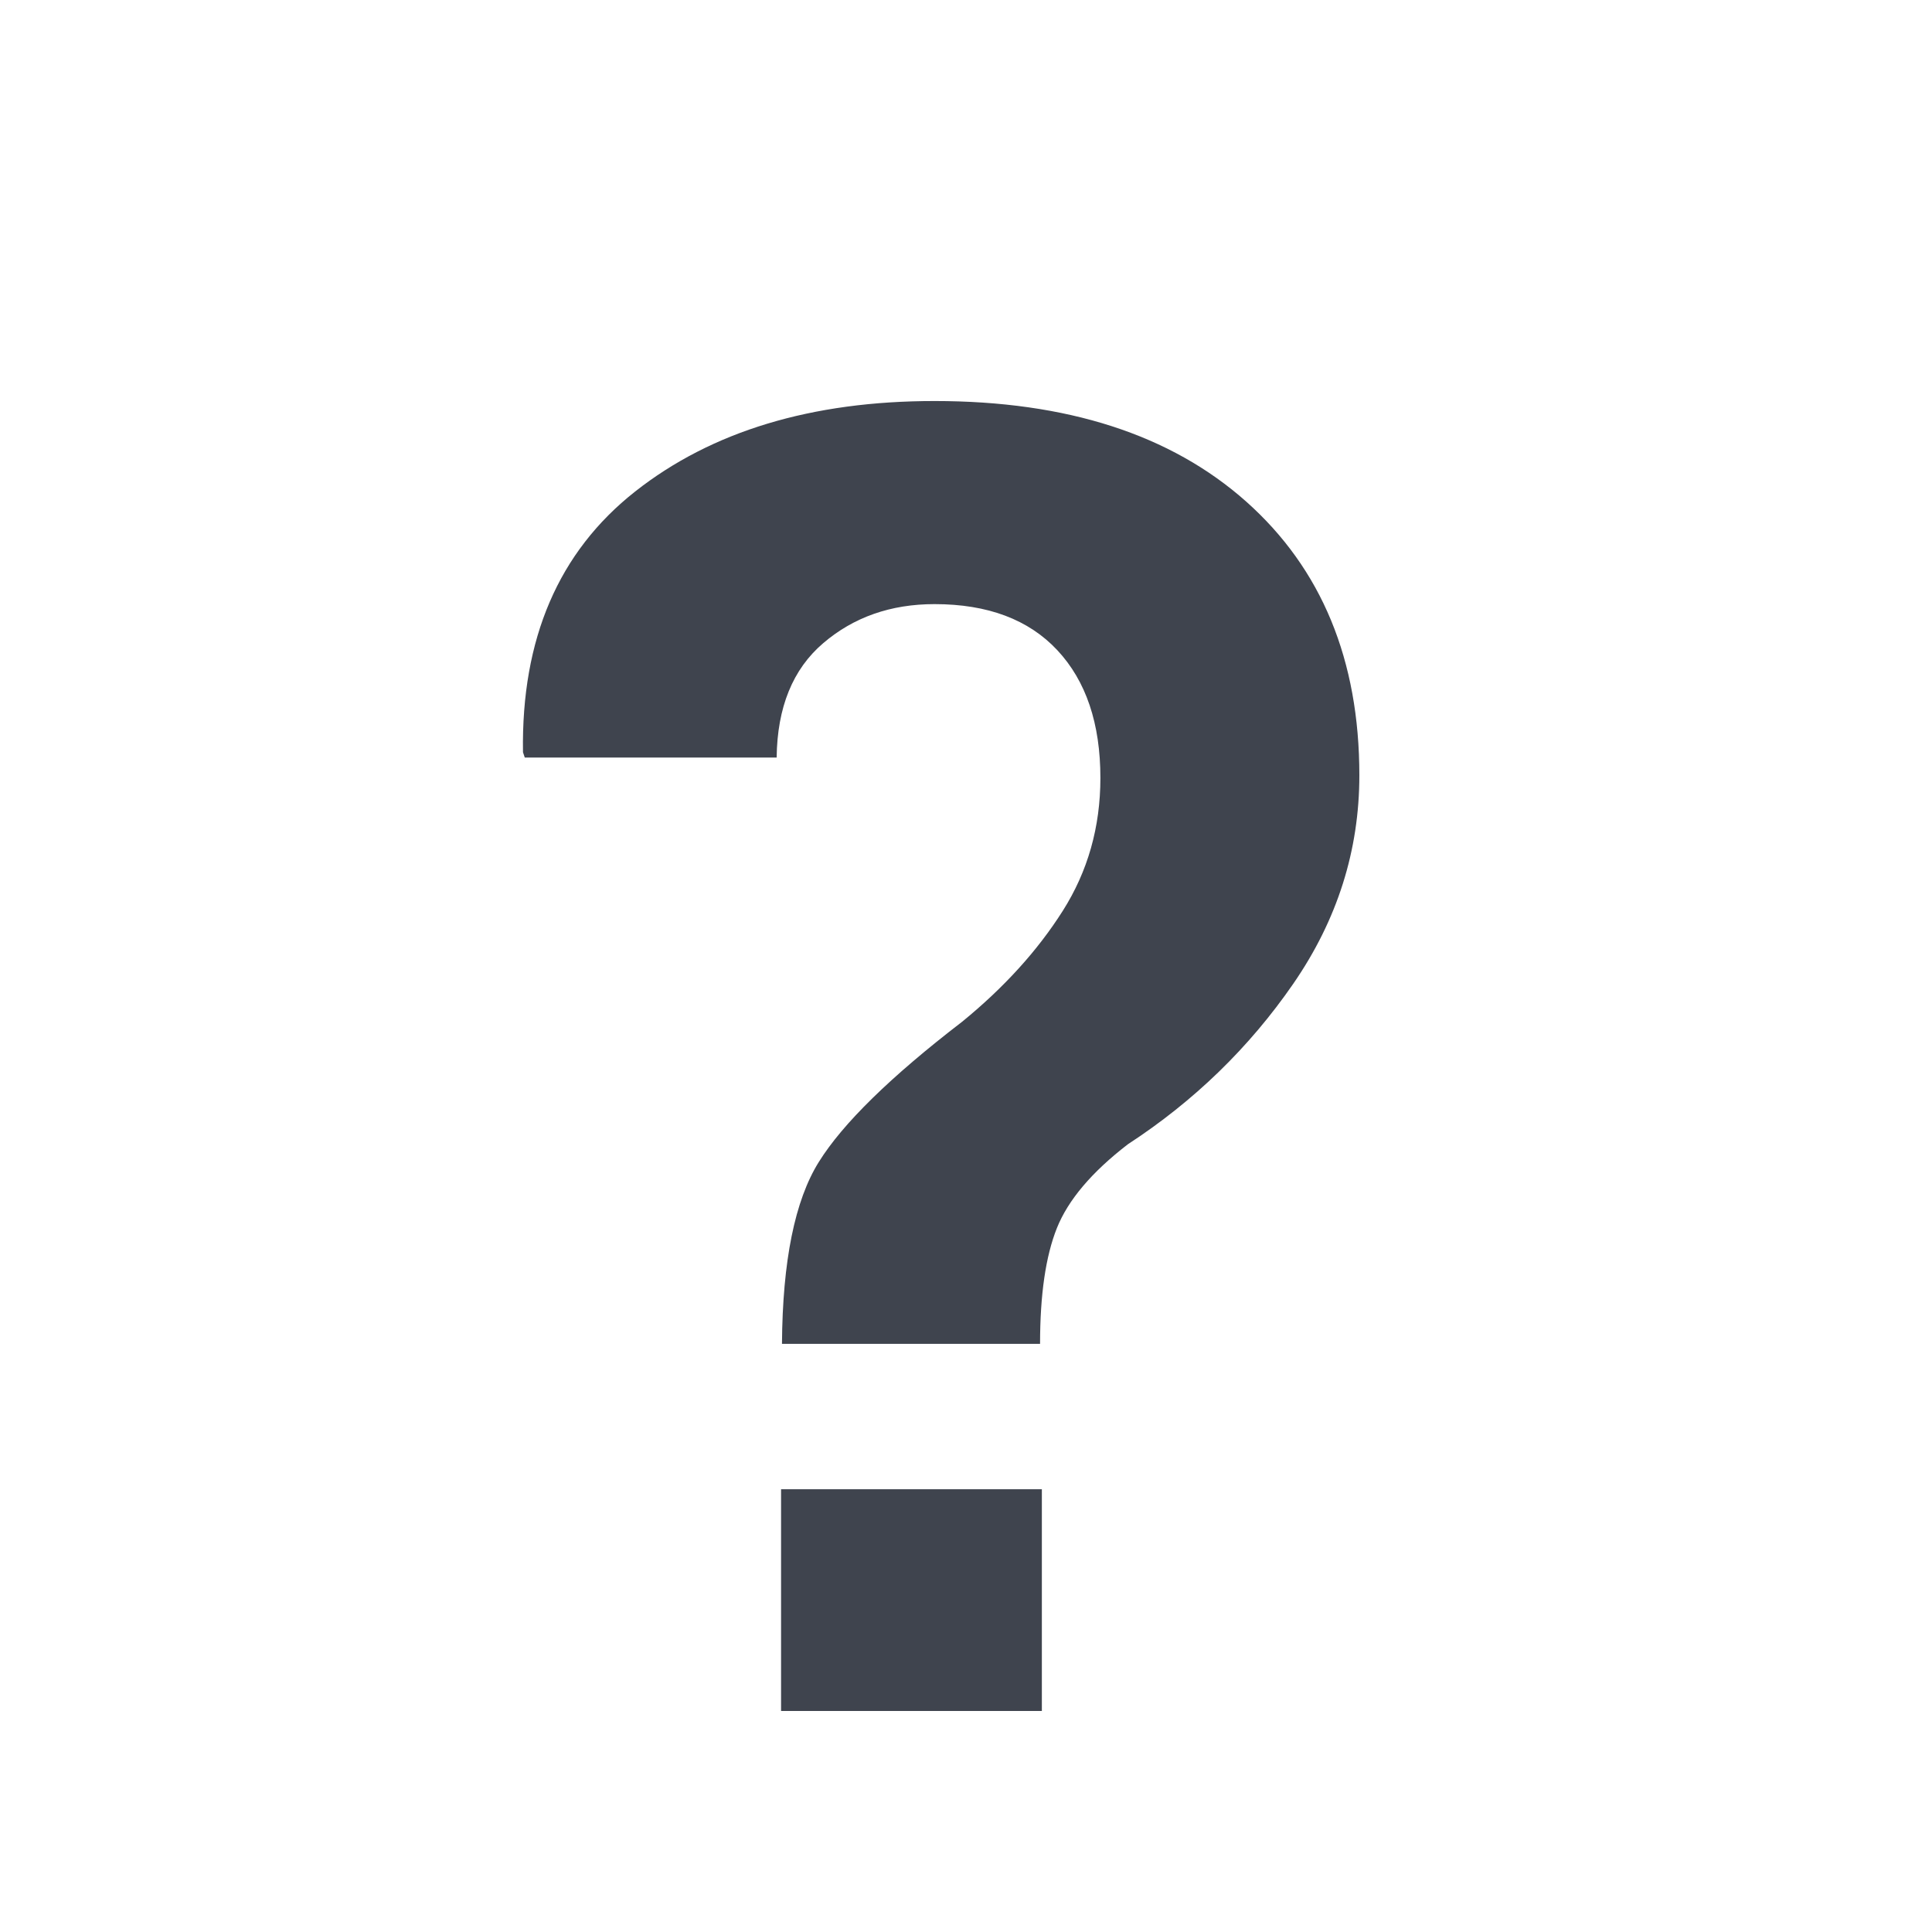 <?xml version="1.0" encoding="utf-8"?>
<!-- Generator: Adobe Illustrator 16.0.0, SVG Export Plug-In . SVG Version: 6.00 Build 0)  -->
<!DOCTYPE svg PUBLIC "-//W3C//DTD SVG 1.1//EN" "http://www.w3.org/Graphics/SVG/1.1/DTD/svg11.dtd">
<svg version="1.1" id="Layer_1" xmlns="http://www.w3.org/2000/svg" xmlns:xlink="http://www.w3.org/1999/xlink" x="0px" y="0px"
	 width="144px" height="144px" viewBox="0 0 144 144" enable-background="new 0 0 144 144" xml:space="preserve">
<g>
	<g>
		<path fill="#3F444E" d="M58.284,100.161c0.042-6.171,0.958-10.687,2.744-13.552c1.784-2.865,5.342-6.35,10.675-10.448
			c3.13-2.552,5.63-5.307,7.503-8.261c1.874-2.951,2.811-6.258,2.811-9.913c0-4.058-1.069-7.23-3.207-9.521
			c-2.139-2.291-5.19-3.438-9.156-3.438c-3.262,0-6.026,0.97-8.295,2.909c-2.271,1.938-3.428,4.782-3.472,8.526H39.113l-0.133-0.396
			c-0.13-8.459,2.656-14.938,8.362-19.434c5.708-4.493,13.144-6.743,22.311-6.743c9.872,0,17.617,2.502,23.237,7.5
			c5.619,5.005,8.428,11.803,8.428,20.395c0,5.598-1.641,10.777-4.926,15.539C93.109,78.08,89,82.07,84.065,85.287
			c-2.689,2.07-4.453,4.153-5.29,6.246c-0.837,2.094-1.255,4.969-1.255,8.628H58.284z M77.653,127.528H58.216V111h19.438V127.528z"
			/>
	</g>
</g>
</svg>
